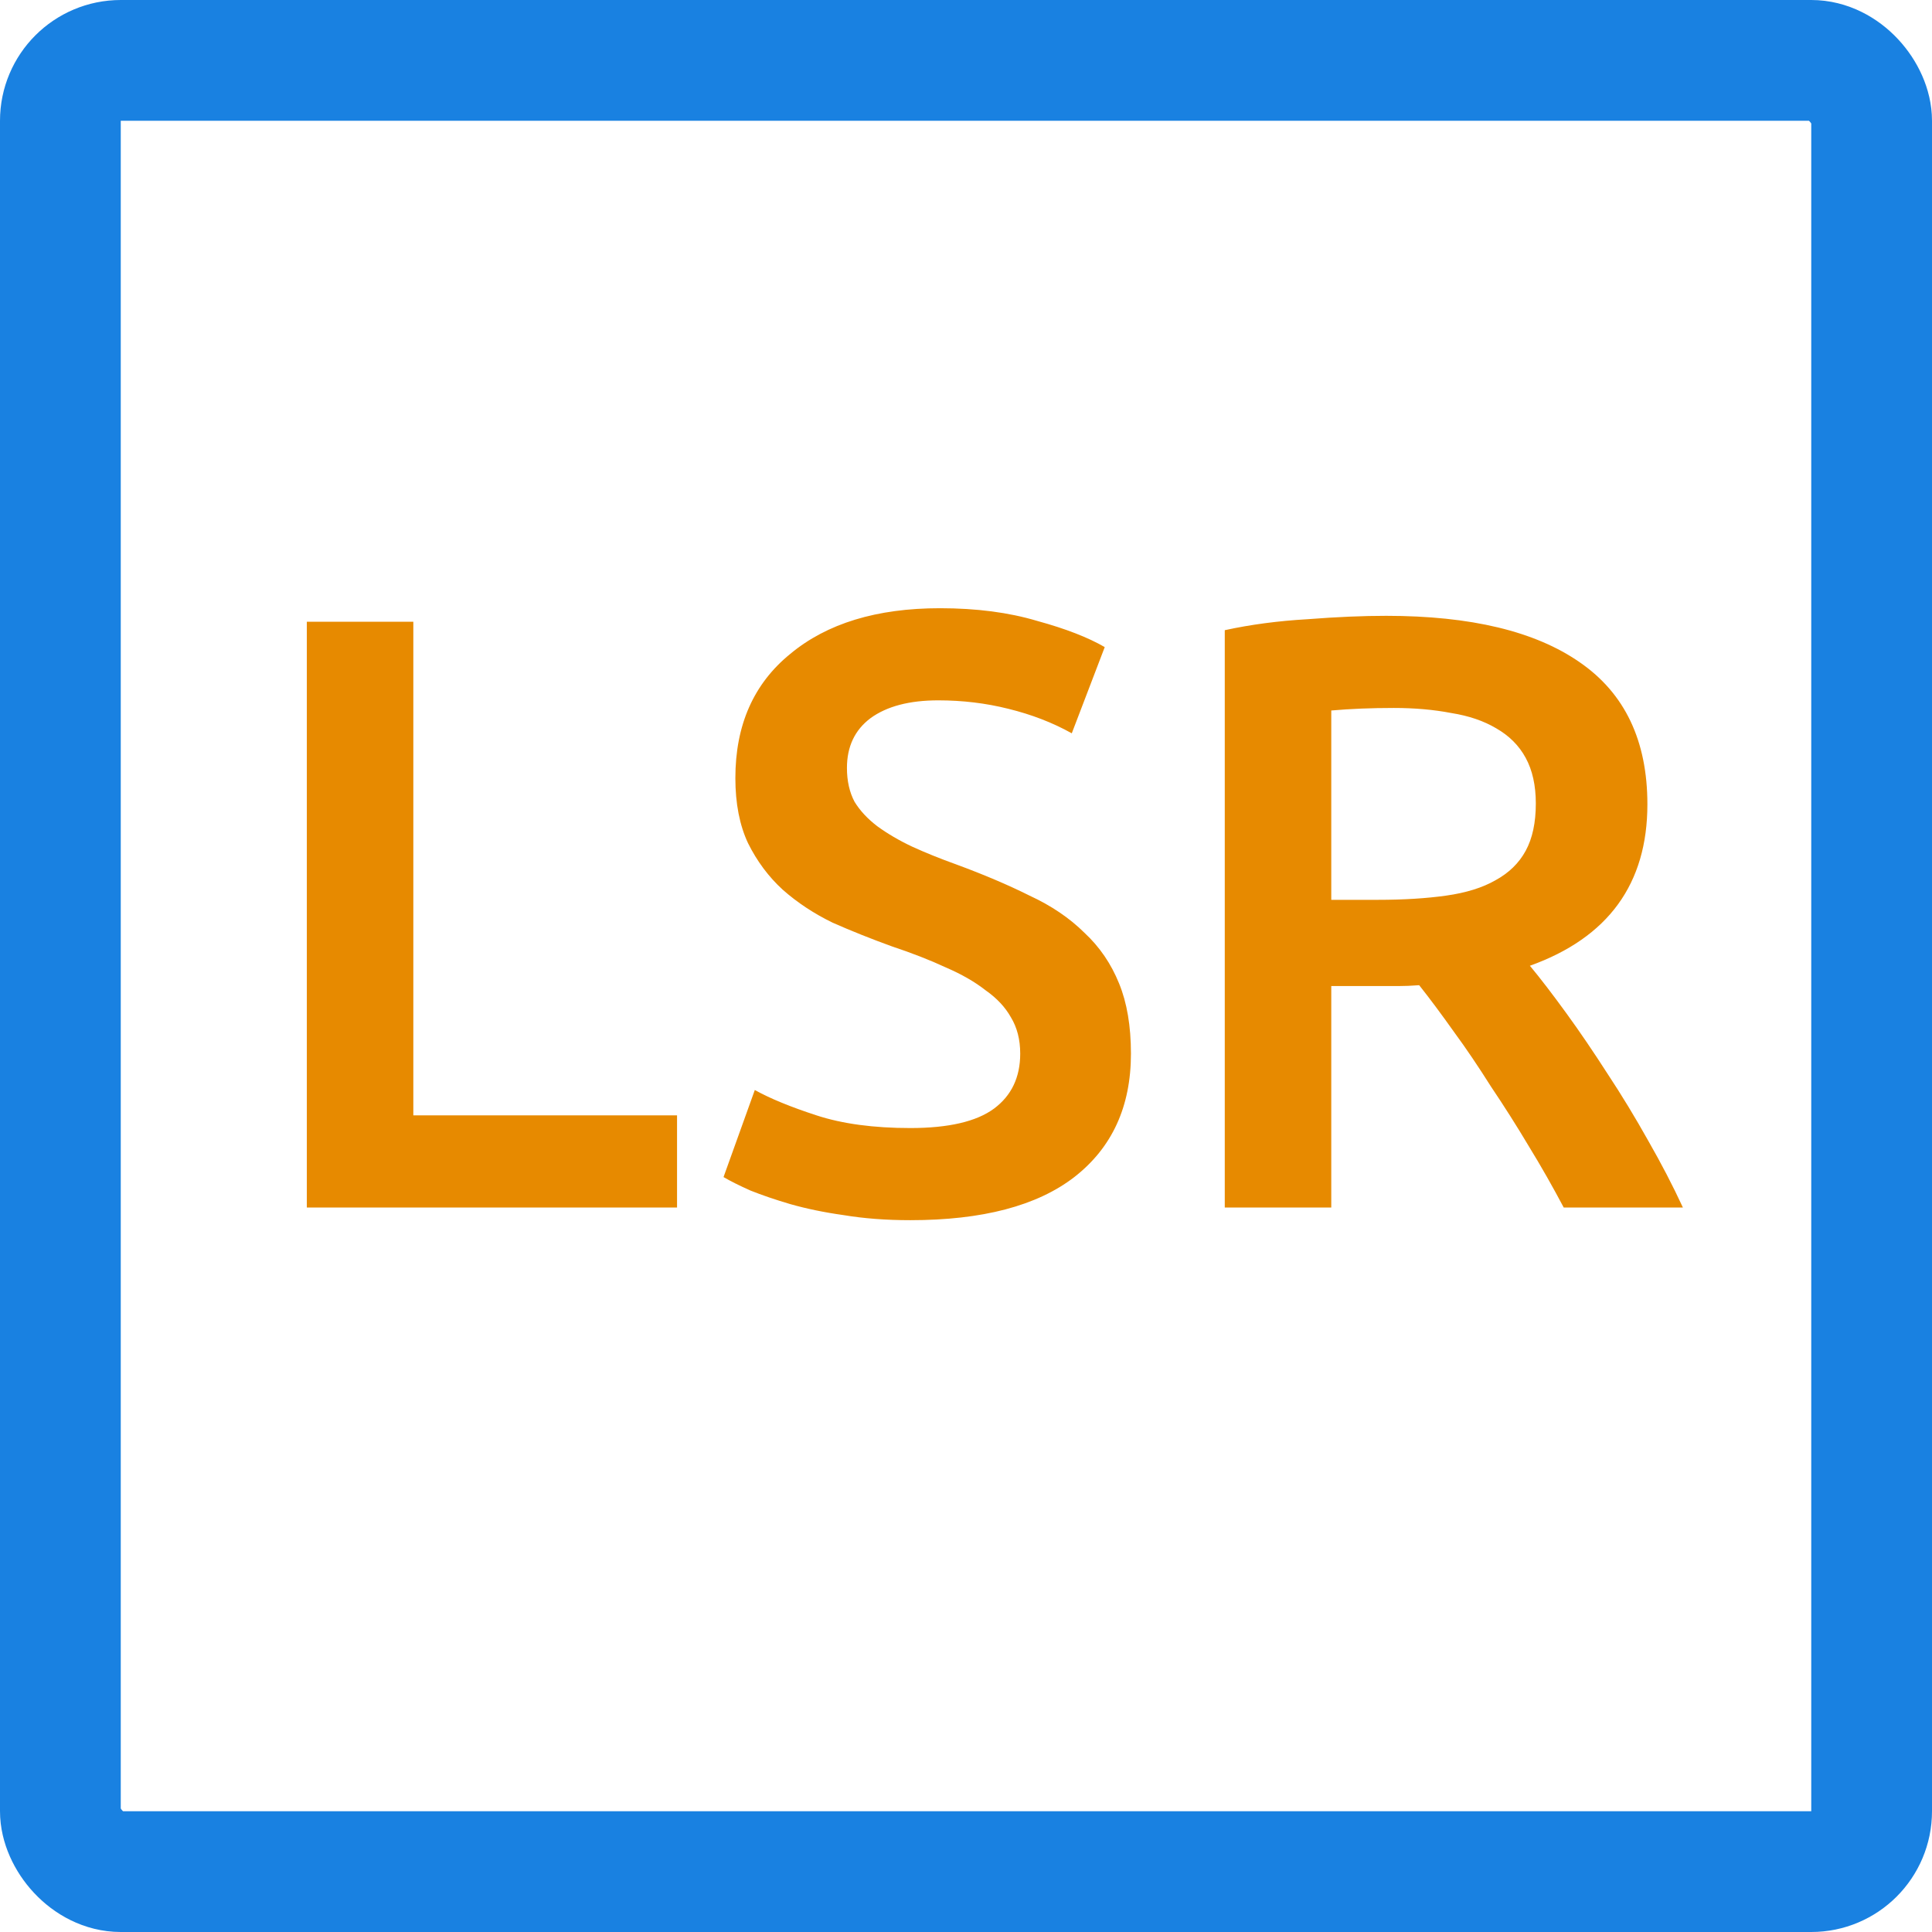 <svg width="16" height="16" viewBox="0 0 16 16" fill="none" xmlns="http://www.w3.org/2000/svg">
<rect x="0.5" y="0.5" width="15" height="15" rx="0.5" stroke="#1981E1"/>
<path d="M5.607 9.237V10H2.541V5.149H3.423V9.237H5.607ZM7.539 9.342C7.856 9.342 8.087 9.288 8.232 9.181C8.376 9.074 8.449 8.922 8.449 8.726C8.449 8.609 8.423 8.509 8.372 8.425C8.325 8.341 8.255 8.266 8.162 8.201C8.073 8.131 7.963 8.068 7.833 8.012C7.702 7.951 7.553 7.893 7.385 7.837C7.217 7.776 7.053 7.711 6.895 7.641C6.741 7.566 6.603 7.475 6.482 7.368C6.365 7.261 6.269 7.132 6.195 6.983C6.125 6.834 6.09 6.654 6.09 6.444C6.09 6.005 6.241 5.662 6.545 5.415C6.848 5.163 7.261 5.037 7.784 5.037C8.087 5.037 8.355 5.072 8.589 5.142C8.827 5.207 9.013 5.28 9.149 5.359L8.876 6.073C8.717 5.984 8.542 5.917 8.351 5.87C8.164 5.823 7.97 5.8 7.77 5.8C7.532 5.8 7.345 5.849 7.21 5.947C7.079 6.045 7.014 6.183 7.014 6.36C7.014 6.467 7.035 6.561 7.077 6.64C7.123 6.715 7.186 6.782 7.266 6.843C7.35 6.904 7.445 6.96 7.553 7.011C7.665 7.062 7.786 7.111 7.917 7.158C8.145 7.242 8.348 7.328 8.526 7.417C8.708 7.501 8.859 7.604 8.981 7.725C9.107 7.842 9.202 7.982 9.268 8.145C9.333 8.304 9.366 8.497 9.366 8.726C9.366 9.165 9.209 9.505 8.897 9.748C8.589 9.986 8.136 10.105 7.539 10.105C7.338 10.105 7.154 10.091 6.986 10.063C6.822 10.04 6.675 10.009 6.545 9.972C6.419 9.935 6.309 9.897 6.216 9.86C6.122 9.818 6.048 9.781 5.992 9.748L6.251 9.027C6.377 9.097 6.547 9.167 6.762 9.237C6.976 9.307 7.235 9.342 7.539 9.342ZM11.48 5.1C12.18 5.1 12.714 5.228 13.083 5.485C13.456 5.742 13.643 6.134 13.643 6.661C13.643 7.319 13.319 7.765 12.67 7.998C12.759 8.105 12.859 8.236 12.971 8.39C13.083 8.544 13.197 8.712 13.314 8.894C13.431 9.071 13.543 9.256 13.65 9.447C13.757 9.634 13.853 9.818 13.937 10H12.95C12.861 9.832 12.766 9.664 12.663 9.496C12.56 9.323 12.455 9.158 12.348 8.999C12.245 8.836 12.143 8.684 12.04 8.544C11.937 8.399 11.842 8.271 11.753 8.159C11.688 8.164 11.632 8.166 11.585 8.166C11.538 8.166 11.494 8.166 11.452 8.166H11.025V10H10.143V5.219C10.358 5.172 10.586 5.142 10.829 5.128C11.072 5.109 11.289 5.1 11.48 5.1ZM11.543 5.863C11.356 5.863 11.184 5.87 11.025 5.884V7.452H11.41C11.625 7.452 11.814 7.44 11.977 7.417C12.14 7.394 12.276 7.352 12.383 7.291C12.495 7.23 12.579 7.149 12.635 7.046C12.691 6.943 12.719 6.813 12.719 6.654C12.719 6.505 12.691 6.379 12.635 6.276C12.579 6.173 12.497 6.092 12.39 6.031C12.287 5.97 12.164 5.928 12.019 5.905C11.874 5.877 11.716 5.863 11.543 5.863Z" fill="#E78A00"/>
</svg>
